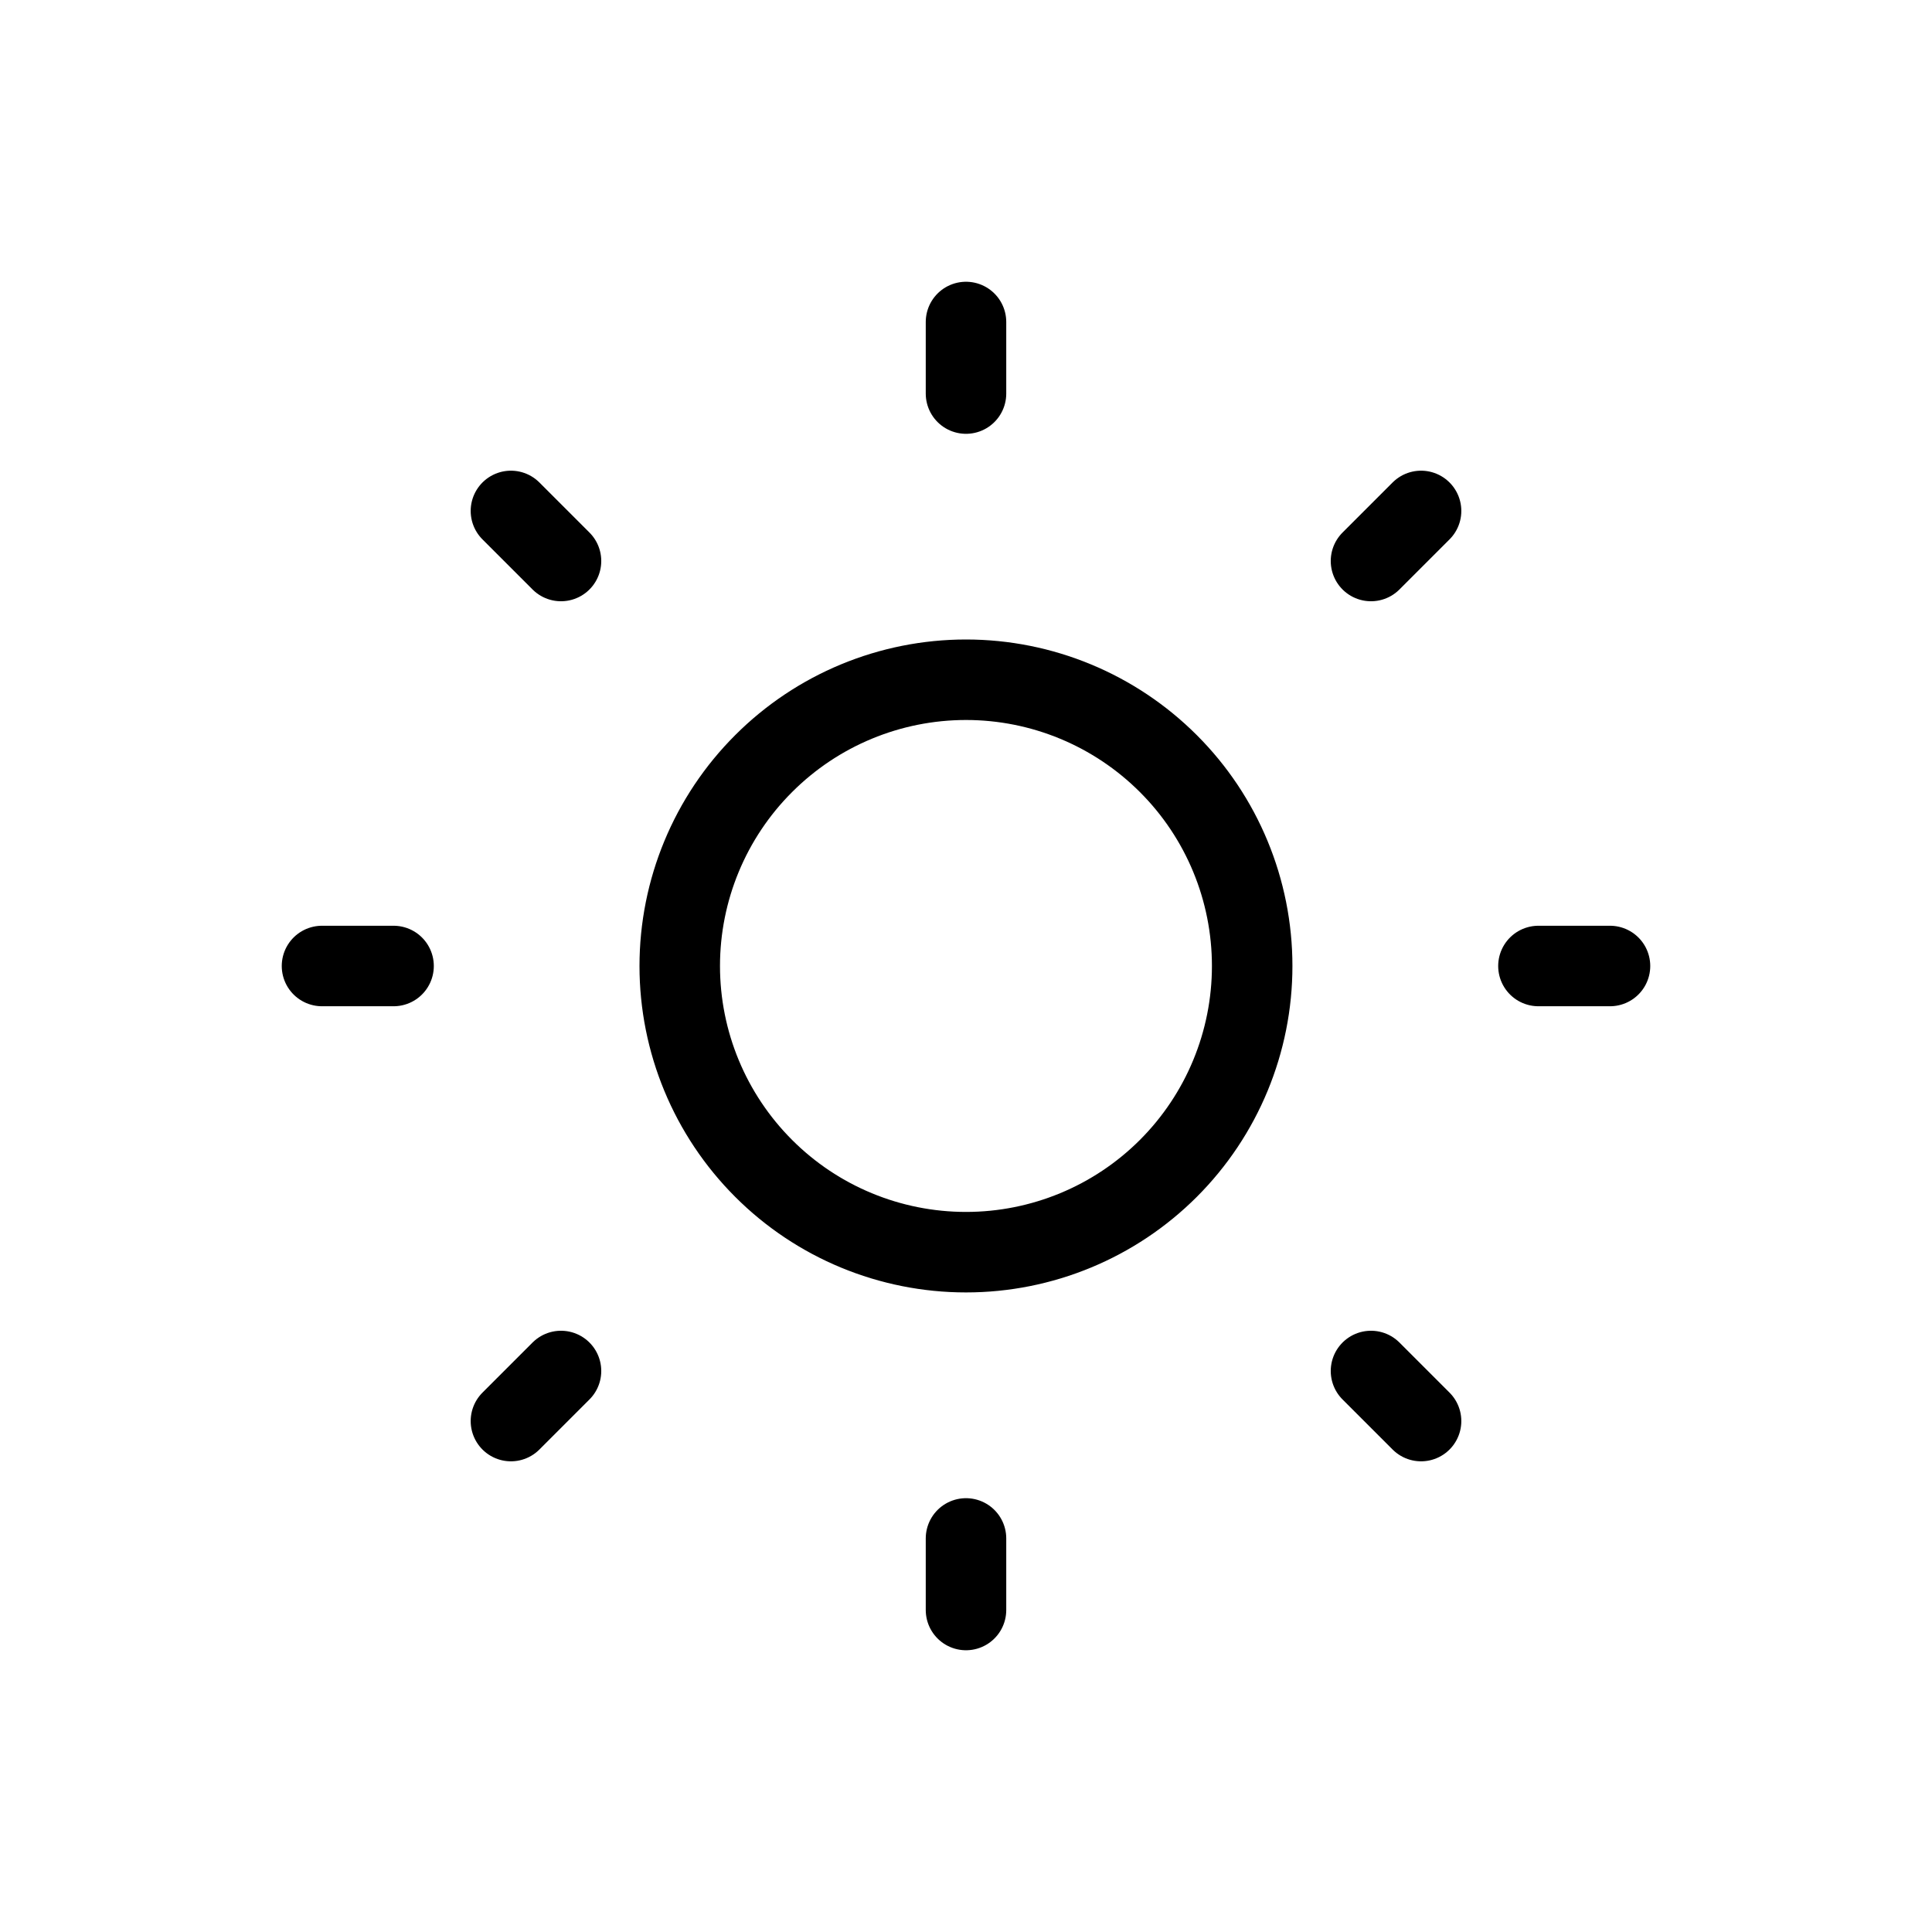 <svg width="24" height="24" viewBox="0 0 24 24" fill="none" xmlns="http://www.w3.org/2000/svg">
<path d="M6.347 6.347L6.969 6.969M12 4V4.889M17.653 6.347L17.031 6.969M20 12H19.111M17.653 17.653L17.031 17.031M12 20V19.111M6.347 17.653L6.969 17.031M4 12H4.889" stroke="currentColor" stroke-linecap="round" stroke-linejoin="round"/>
<path d="M12 15.555C12.943 15.555 13.847 15.181 14.514 14.514C15.181 13.847 15.555 12.943 15.555 12C15.555 11.057 15.181 10.152 14.514 9.486C13.847 8.819 12.943 8.444 12 8.444C11.057 8.444 10.152 8.819 9.486 9.486C8.819 10.152 8.444 11.057 8.444 12C8.444 12.943 8.819 13.847 9.486 14.514C10.152 15.181 11.057 15.555 12 15.555Z" stroke="currentColor" stroke-linecap="round" stroke-linejoin="round"/>
</svg>
